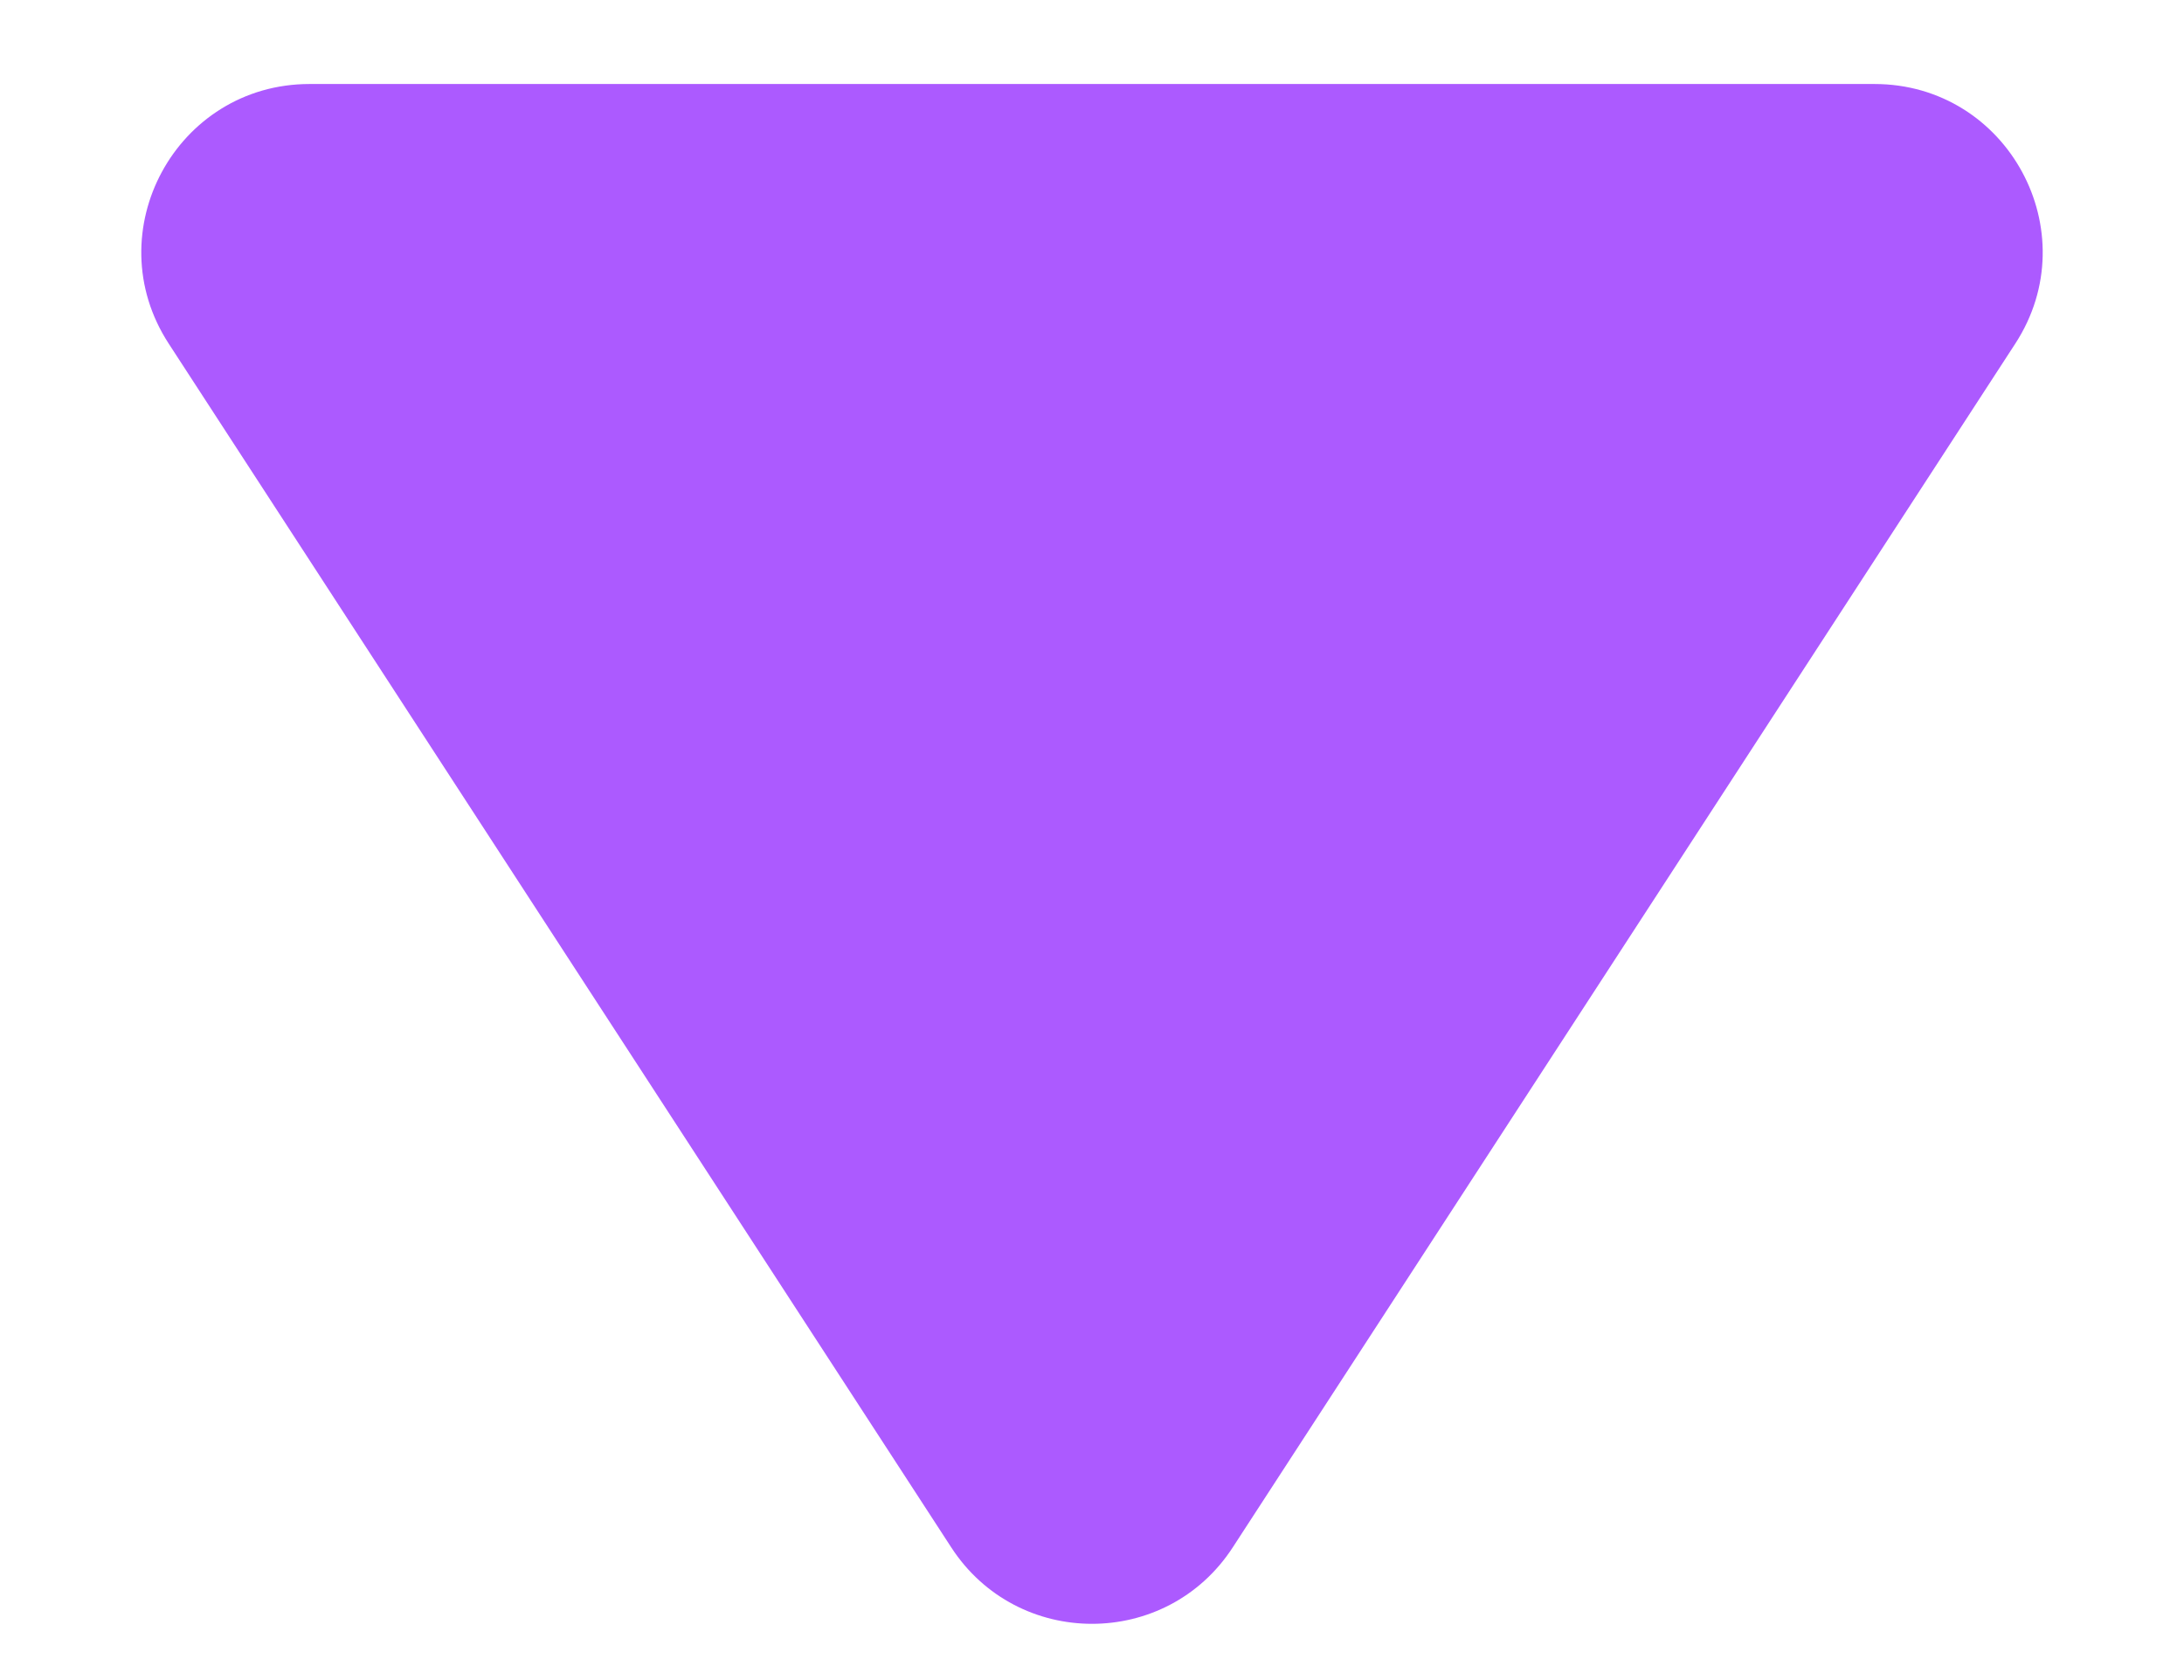 <svg width="13" height="10" viewBox="0 0 13 10" fill="none" xmlns="http://www.w3.org/2000/svg">
<path d="M11.157 0.5L1.843 0.5C1.049 0.5 0.572 1.38 1.004 2.045L5.662 9.21C6.056 9.817 6.944 9.817 7.338 9.21L11.996 2.045C12.428 1.38 11.951 0.5 11.157 0.5Z" fill="#AC5AFF"/>
</svg>
